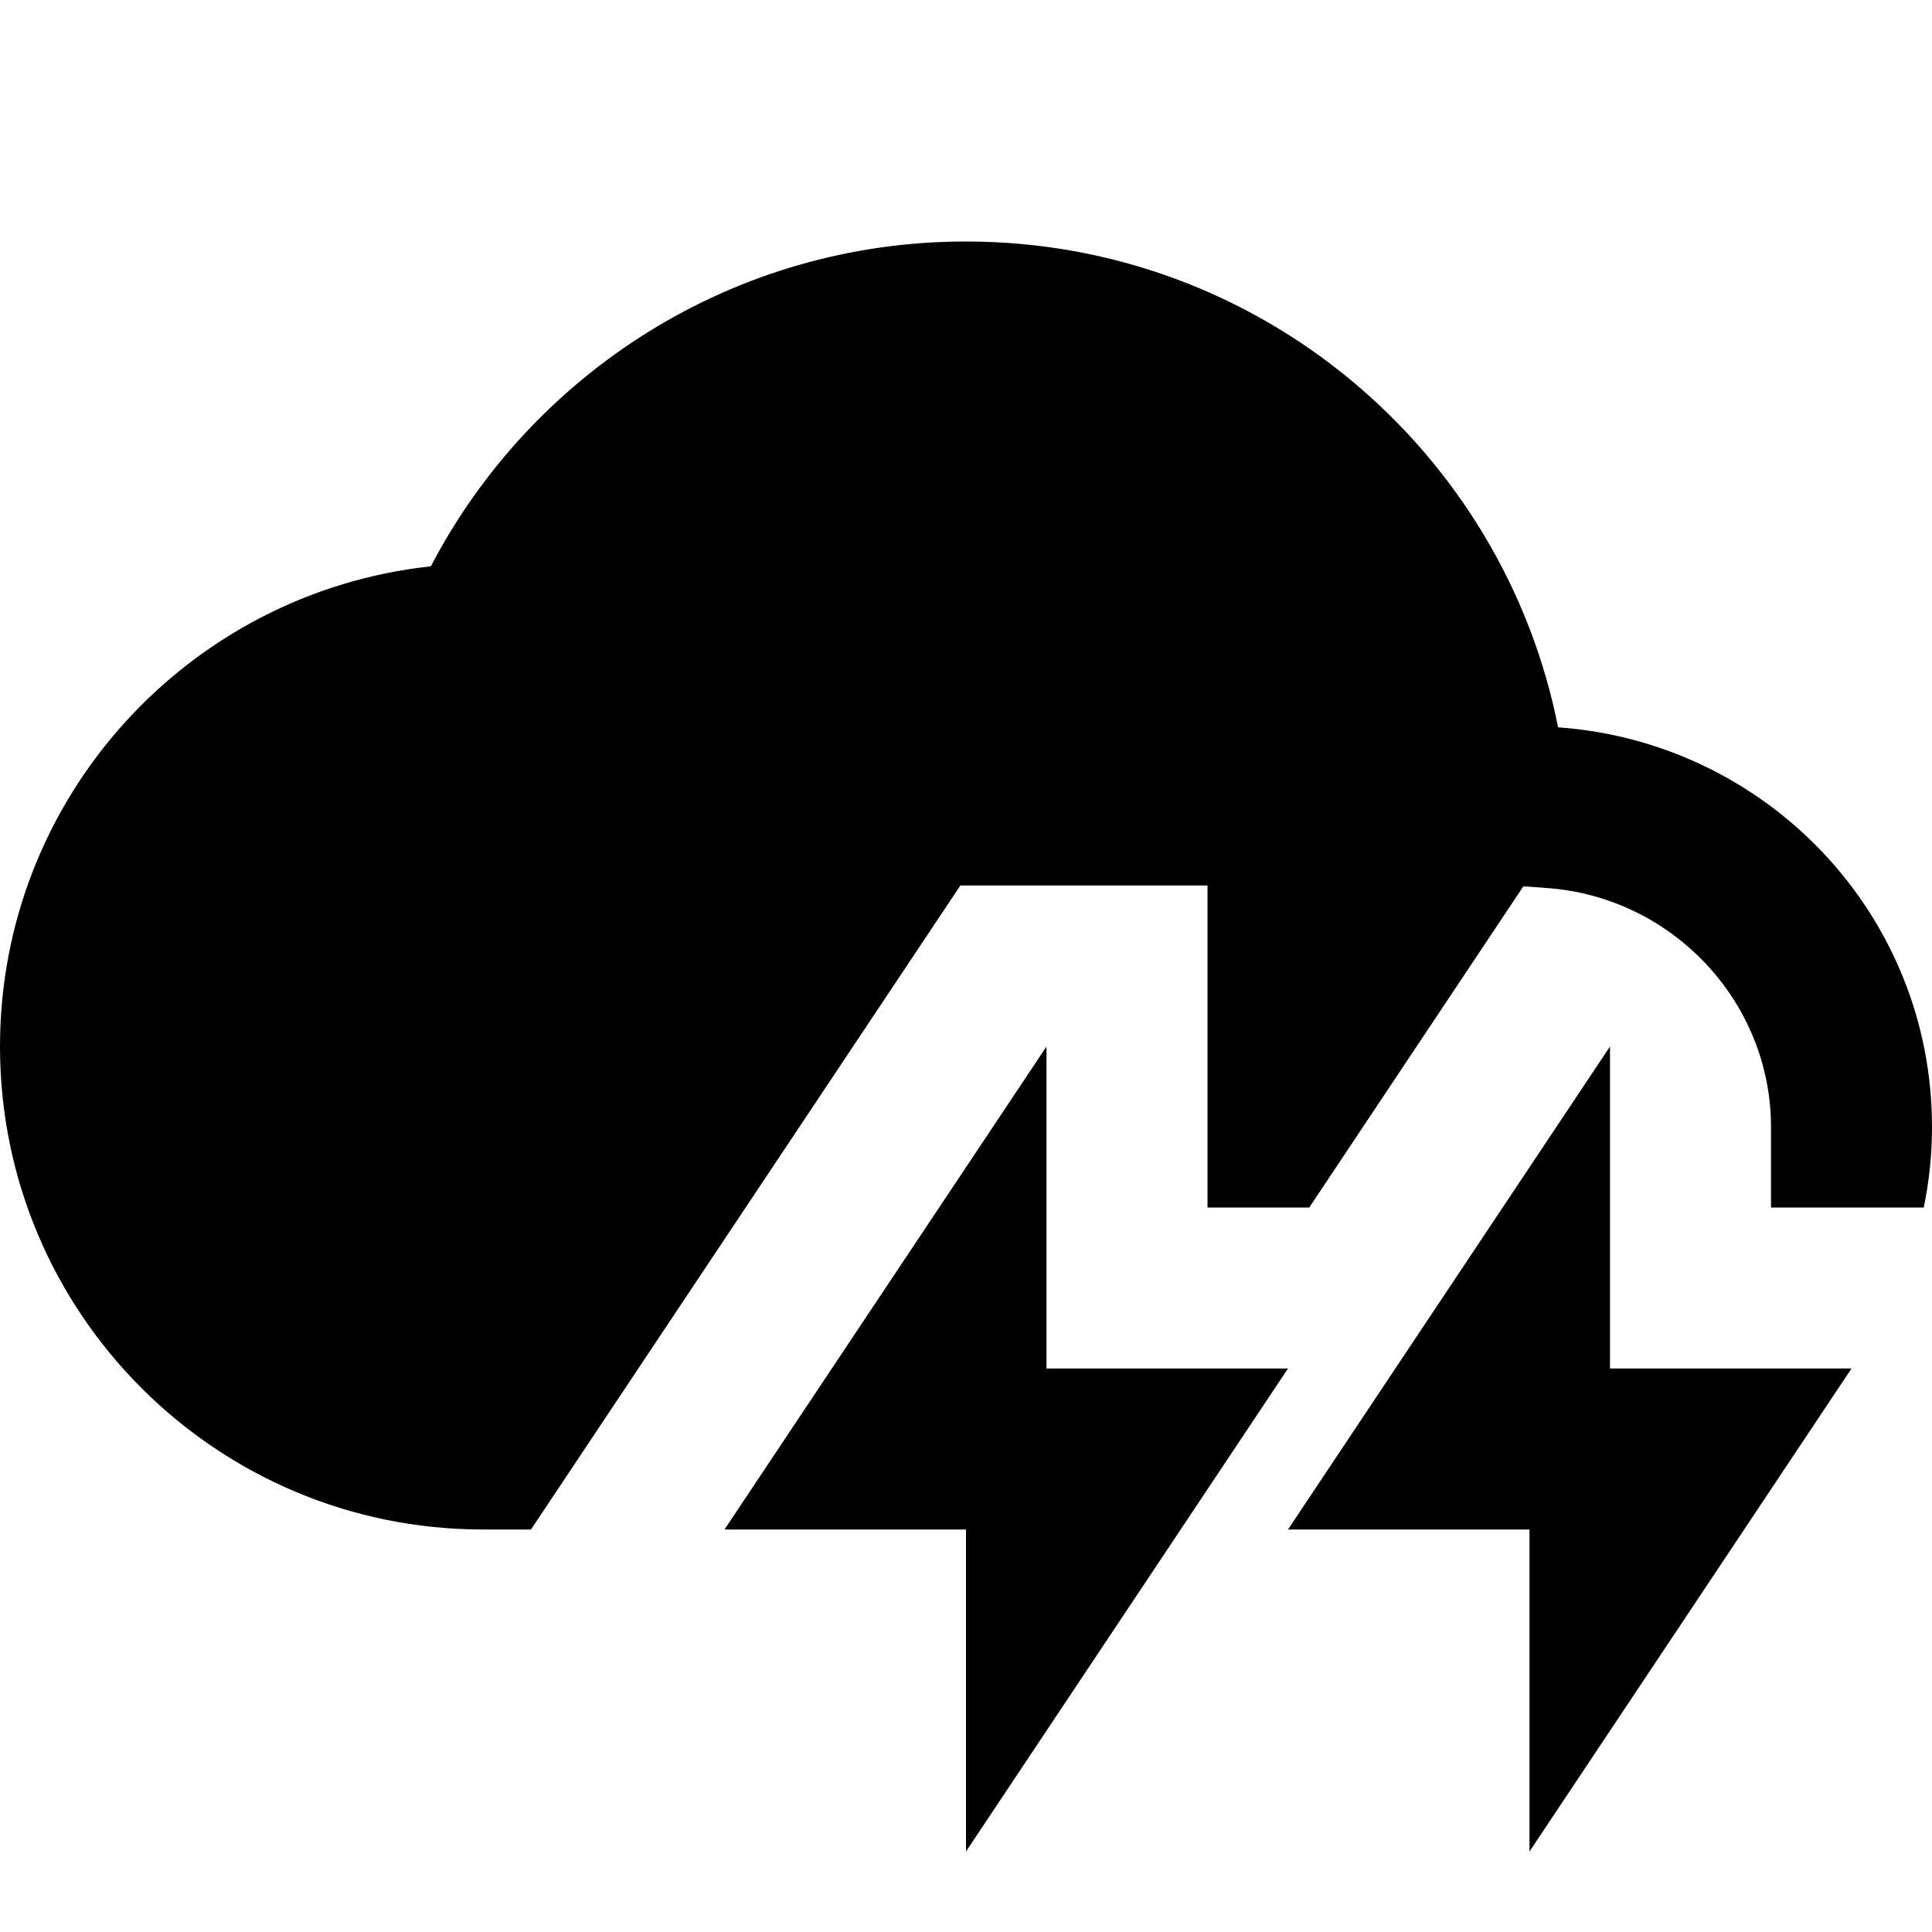 <?xml version="1.0"?>
<svg xmlns="http://www.w3.org/2000/svg" viewBox="0 0 24 24">
    <path d="M 12 3 C 9.108 3 6.603 4.638 5.352 7.035 C 2.343 7.359 0 9.906 0 13 C 0 16.314 2.686 19 6 19 L 6.596 19 L 11.93 11 L 15 11 L 15 15 L 16.264 15 L 18.924 11.01 L 19.213 11.031 C 20.776 11.142 22 12.447 22 14 L 22 15 L 23.898 15 C 23.964 14.677 24 14.343 24 14 C 24 11.36 21.948 9.22 19.355 9.035 C 18.674 5.594 15.641 3 12 3 z M 13 13 L 9 19 L 12 19 L 12 23 L 16 17 L 13 17 L 13 13 z M 20 13 L 16 19 L 19 19 L 19 23 L 23 17 L 20 17 L 20 13 z"/>
</svg>
